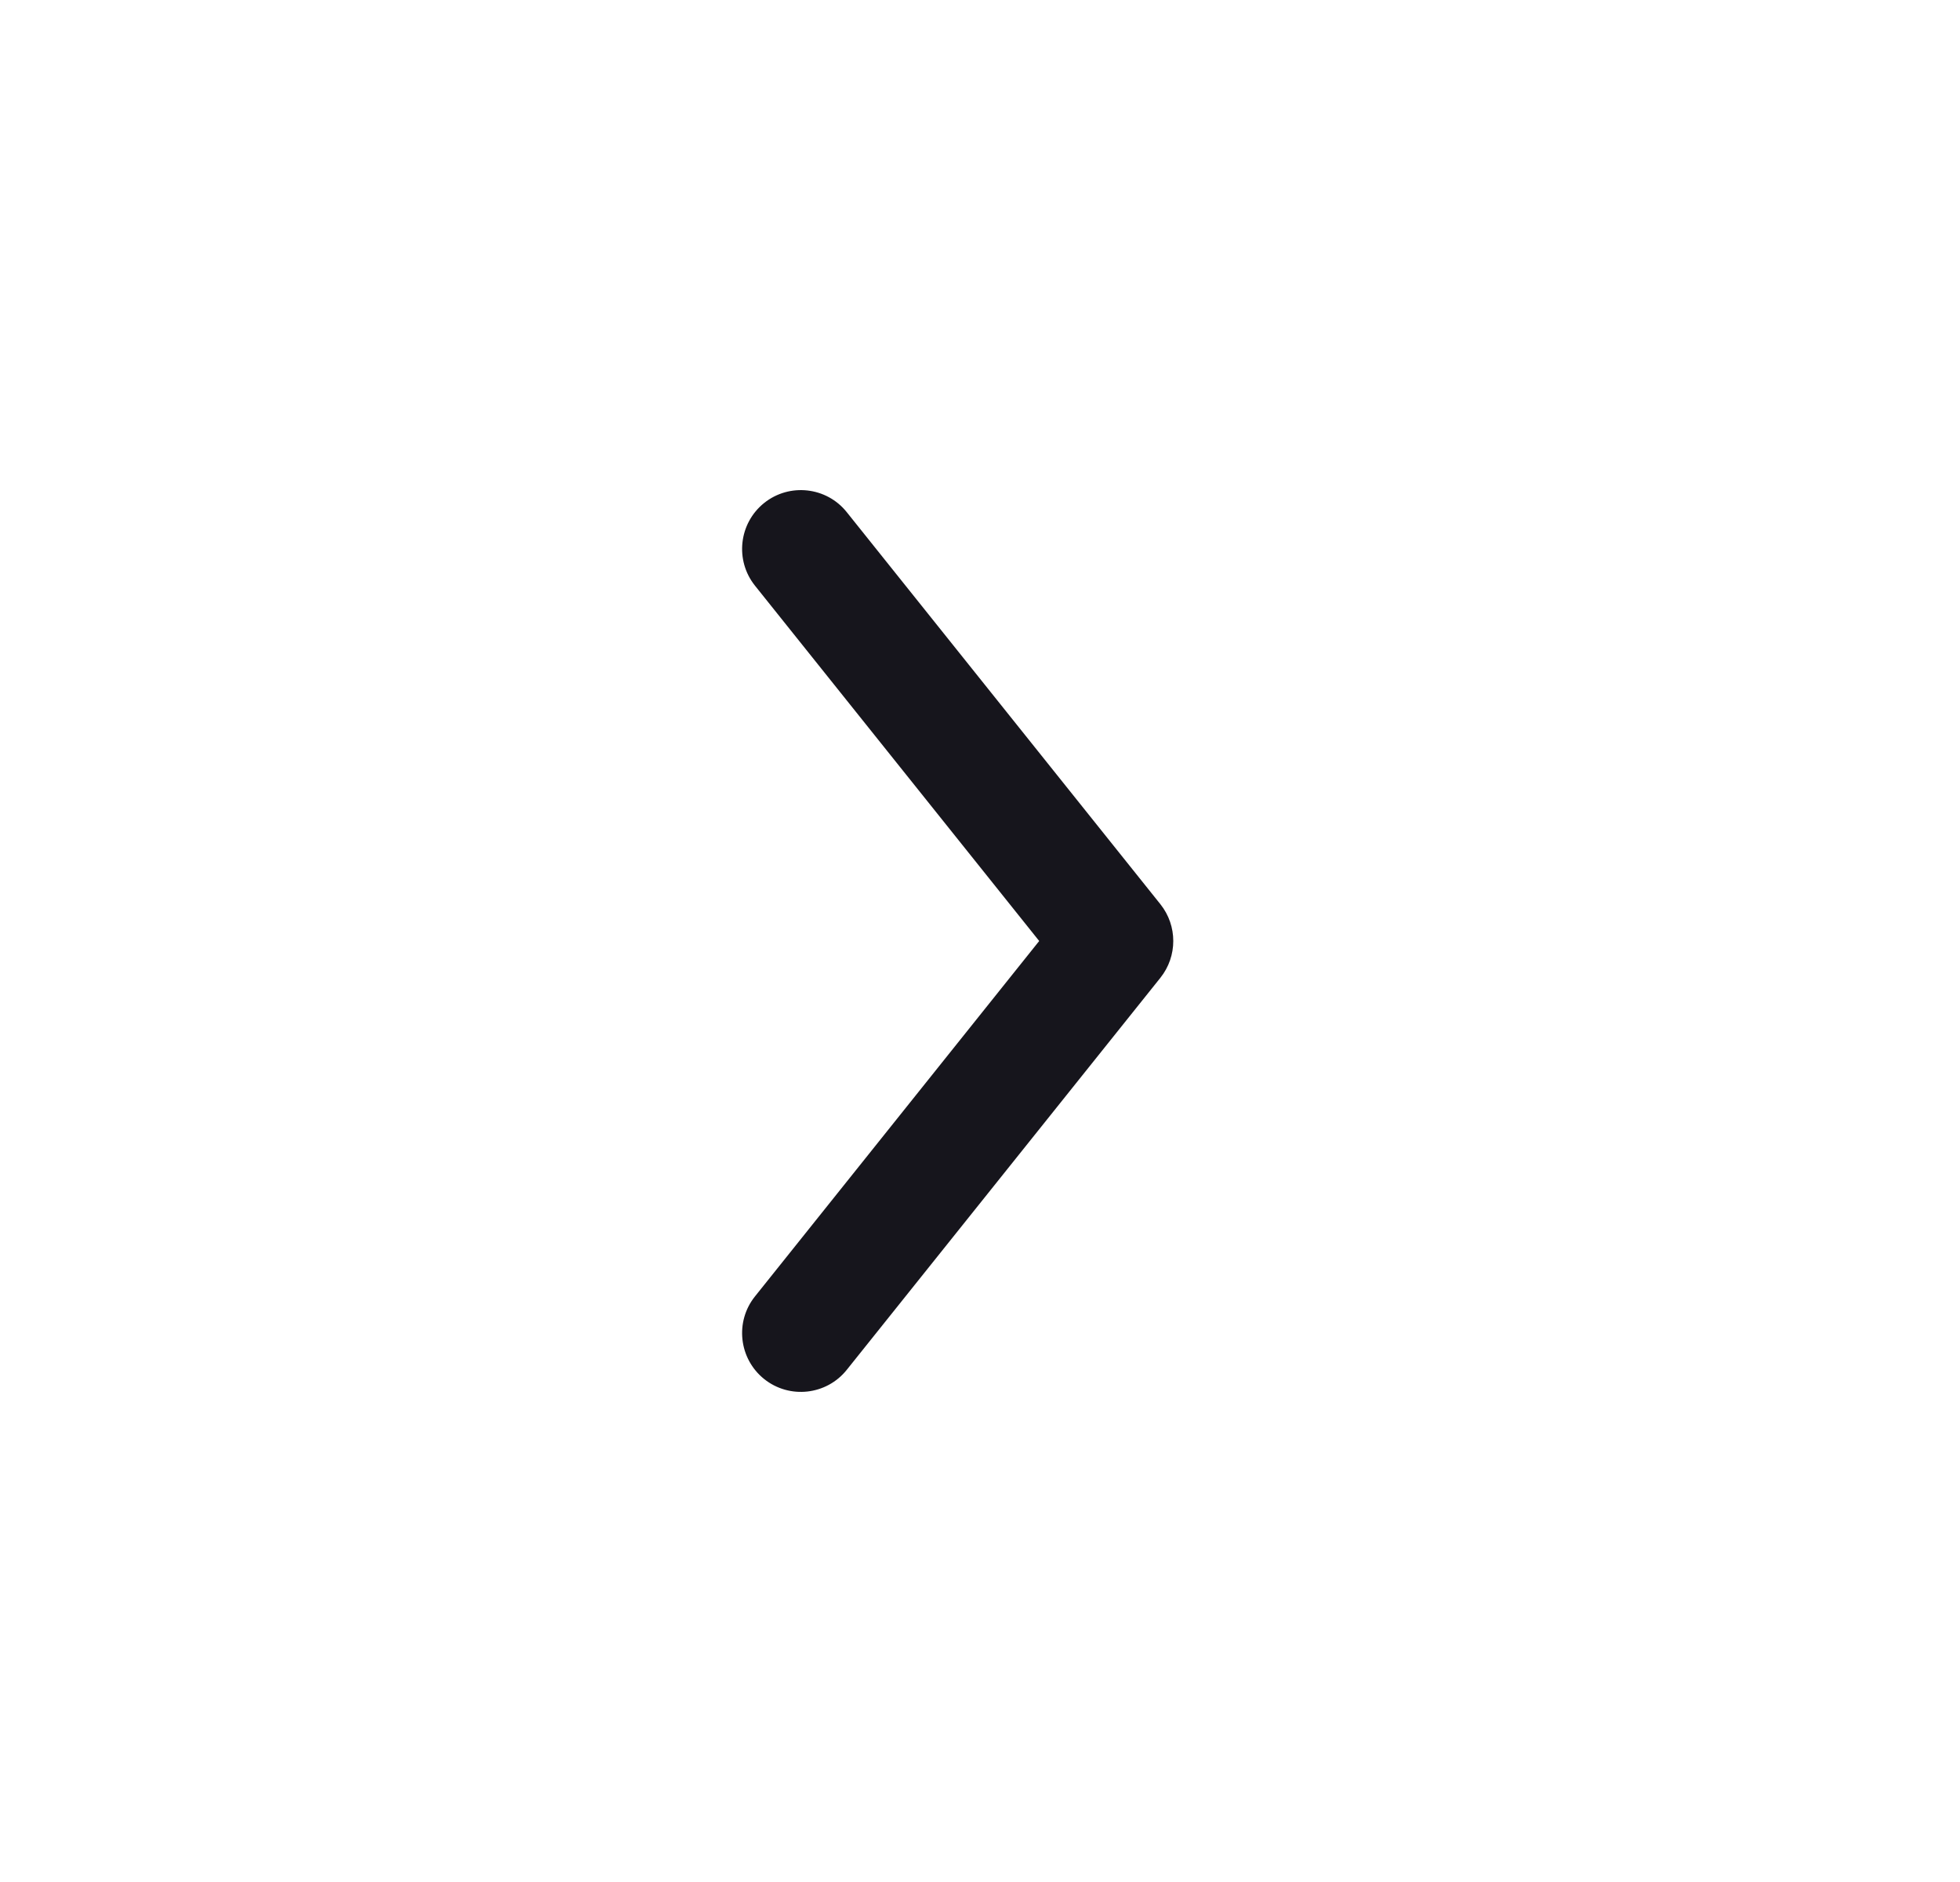 <svg width="25" height="24" viewBox="0 0 25 24" fill="none" xmlns="http://www.w3.org/2000/svg">
<path fill-rule="evenodd" clip-rule="evenodd" d="M9.747 6.414C9.424 6.673 9.371 7.145 9.63 7.469L13.255 12L9.63 16.532C9.371 16.855 9.424 17.327 9.747 17.586C10.07 17.844 10.543 17.792 10.801 17.468L14.801 12.469C15.02 12.195 15.02 11.805 14.801 11.531L10.801 6.532C10.543 6.208 10.07 6.156 9.747 6.414Z" fill="#16151C"/>
</svg>
